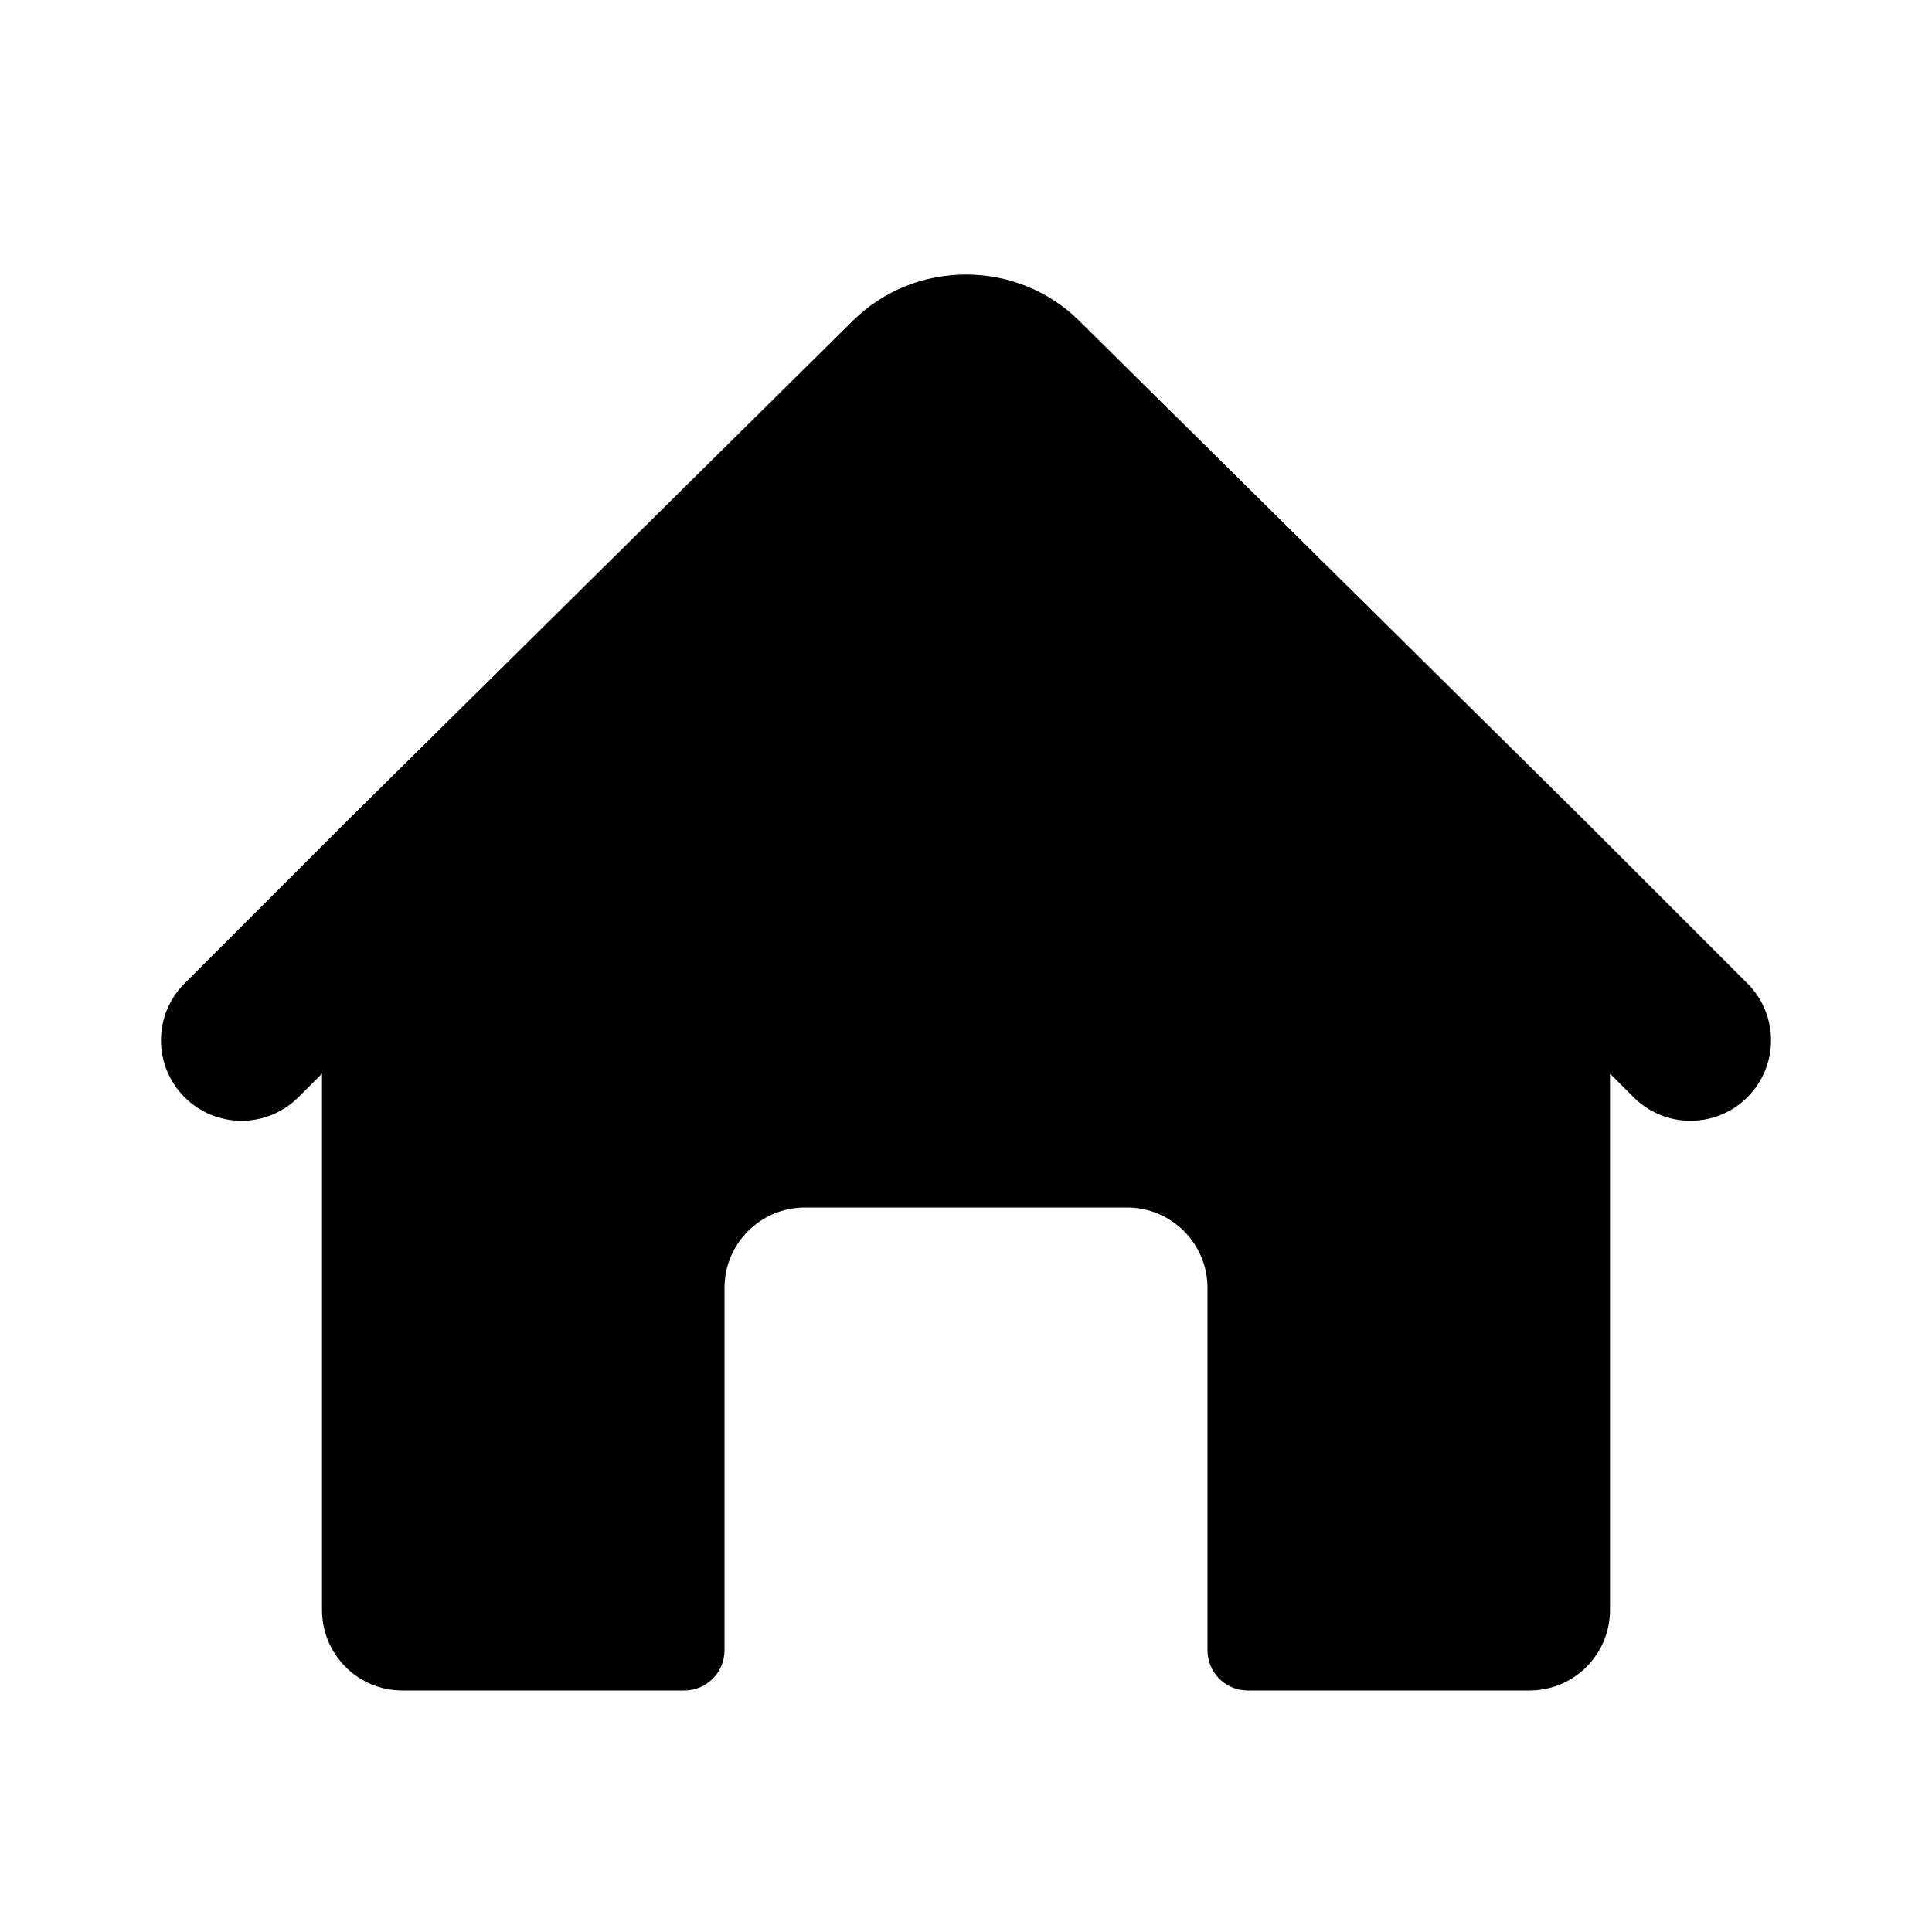 <svg width="24" height="24" viewBox="0 0 24 24" fill="none" xmlns="http://www.w3.org/2000/svg">
<path fill-rule="evenodd" clip-rule="evenodd" d="M21.707 12.216L19.707 10.216C19.706 10.216 19.705 10.215 19.705 10.215C19.704 10.214 19.704 10.213 19.703 10.212L13.406 3.985C12.633 3.219 11.367 3.219 10.594 3.985L4.297 10.212C4.296 10.213 4.296 10.214 4.295 10.215C4.295 10.215 4.294 10.216 4.293 10.216L2.293 12.216C1.902 12.607 1.902 13.239 2.293 13.63C2.488 13.825 2.744 13.923 3 13.923C3.256 13.923 3.512 13.825 3.707 13.63L4 13.337V20C4 20.552 4.447 21 5 21H8.5C8.776 21 9 20.777 9 20.5V16C9 15.448 9.447 15 10 15H14C14.553 15 15 15.448 15 16V20.5C15 20.777 15.224 21 15.5 21H19C19.553 21 20 20.552 20 20V13.337L20.293 13.63C20.488 13.825 20.744 13.923 21 13.923C21.256 13.923 21.512 13.825 21.707 13.63C22.098 13.239 22.098 12.607 21.707 12.216Z" fill="black"/>
</svg>
